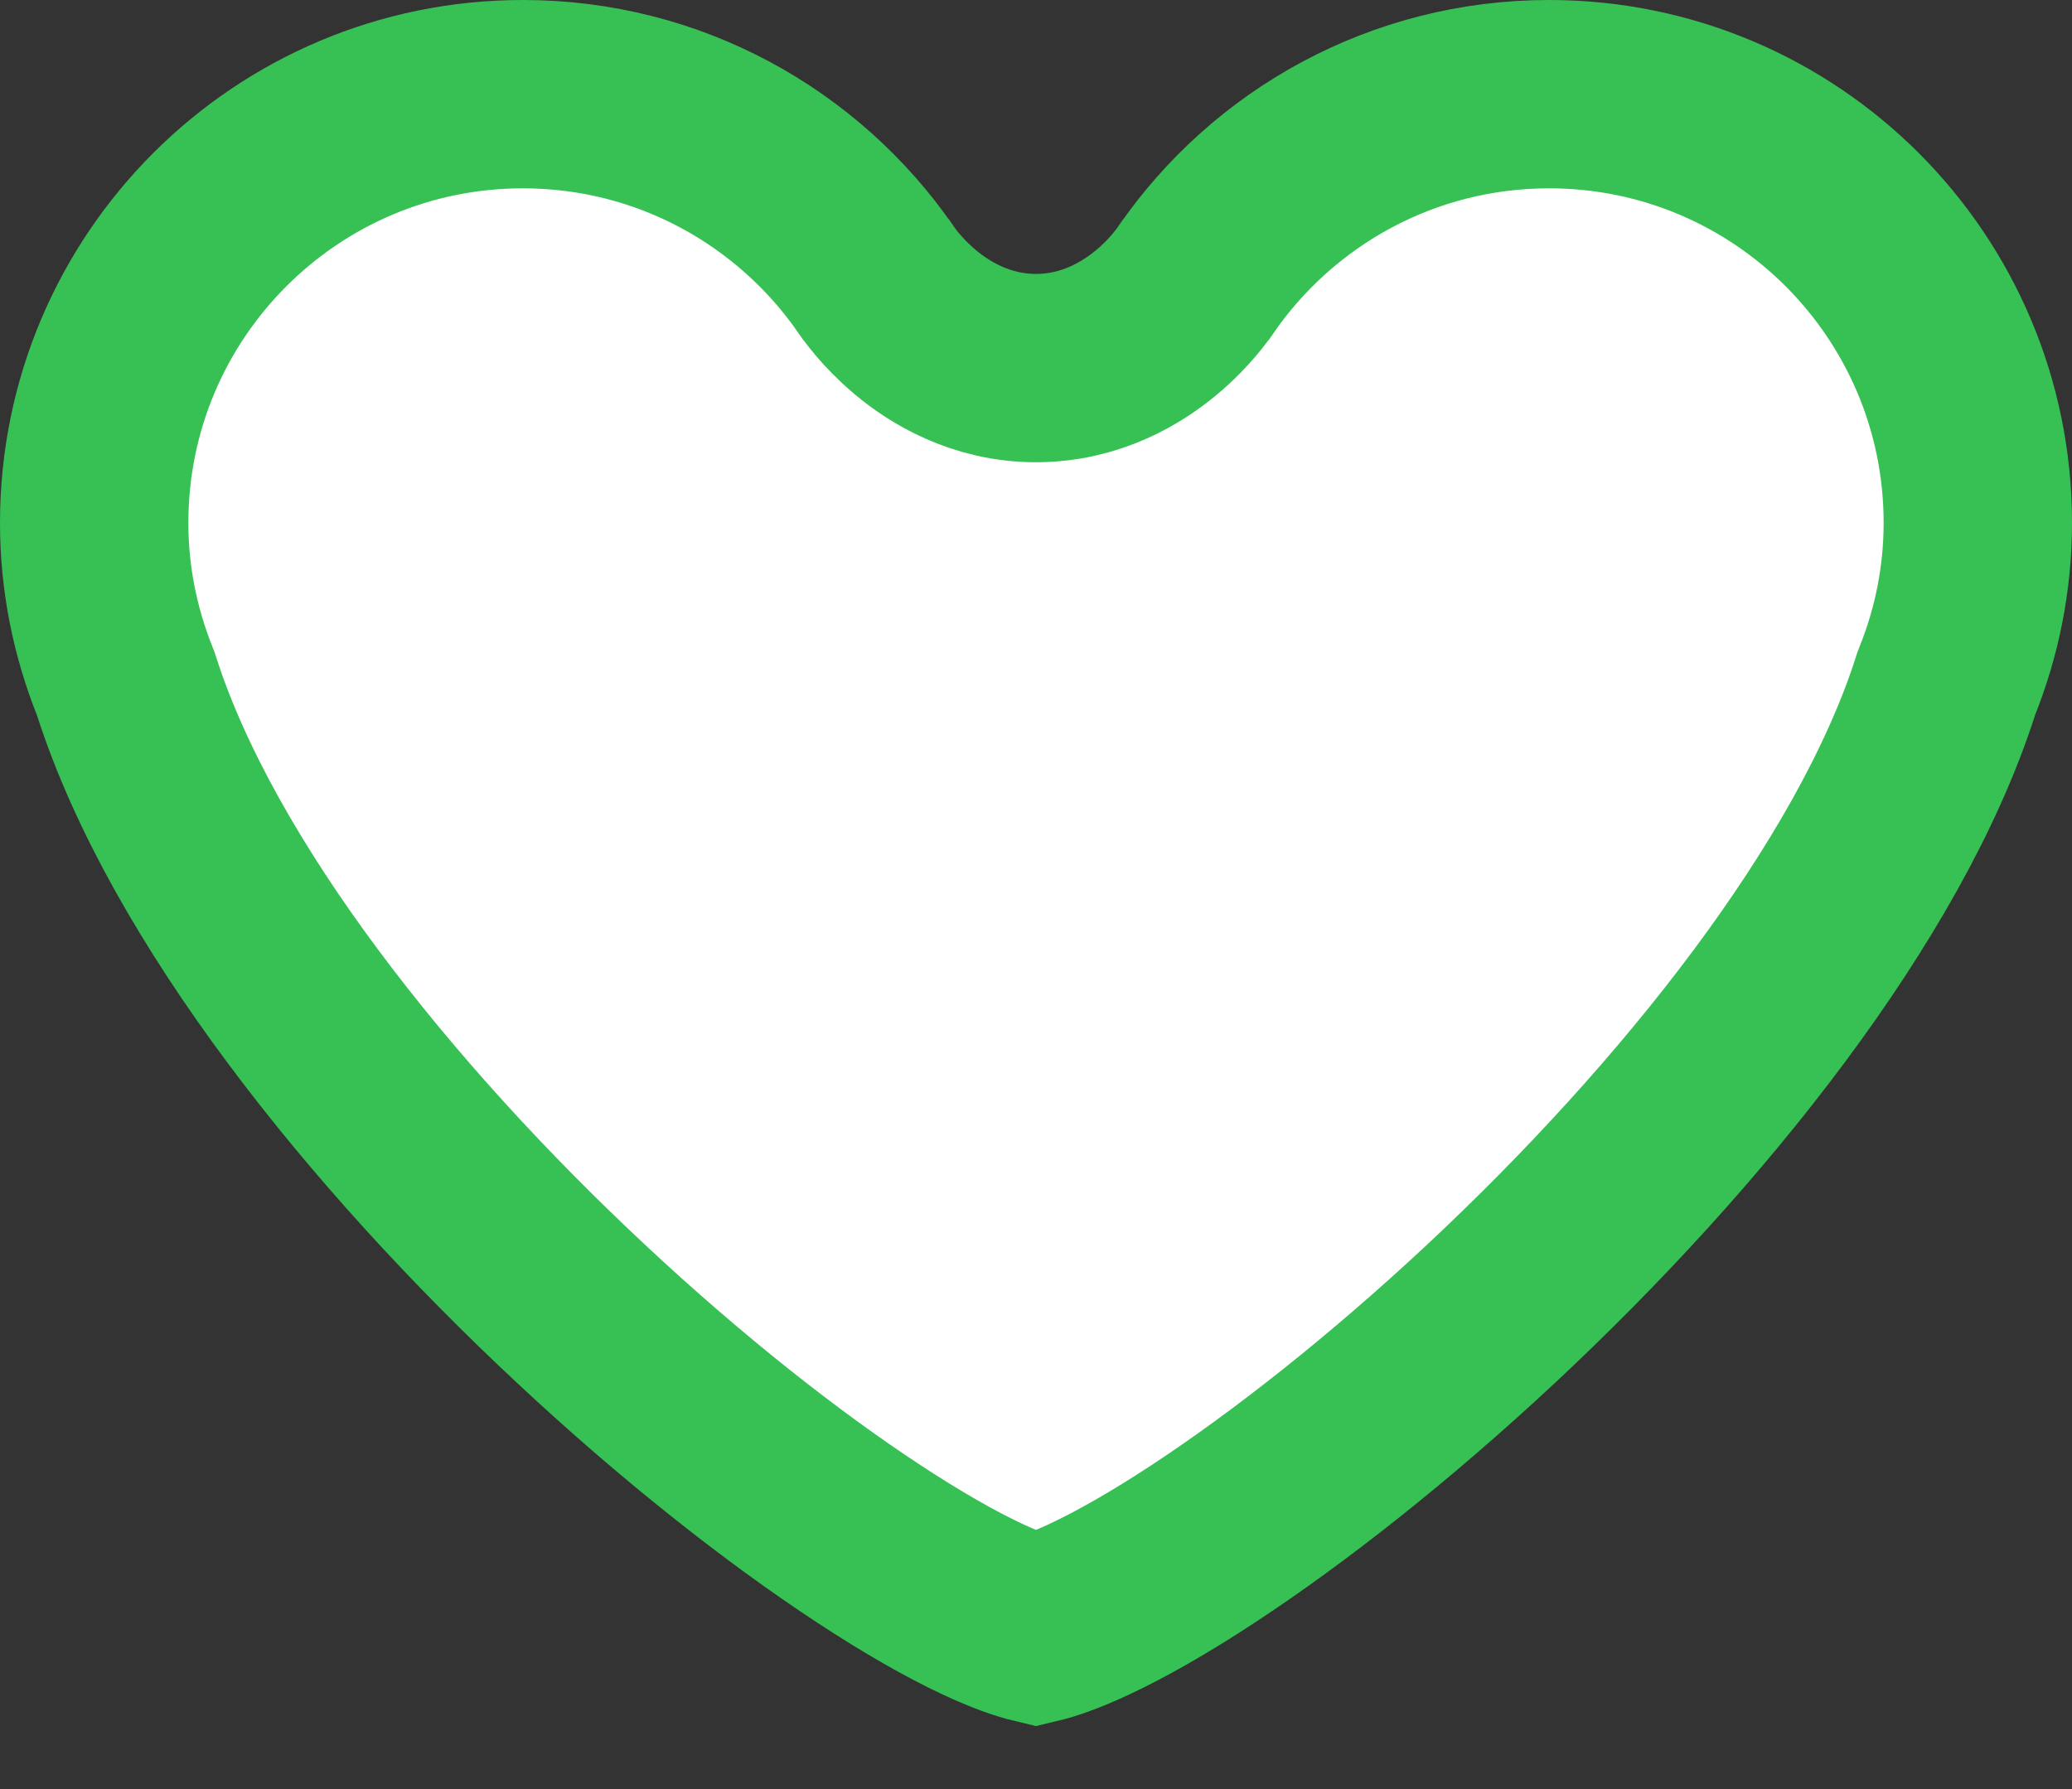 <svg width="22" height="19" viewBox="0 0 22 19" fill="none" xmlns="http://www.w3.org/2000/svg">
<rect x="0" y="0" width="22" height="19" fill="#333333" stroke="none"/>
<path d="M5.552 1C7.106 1 8.478 1.778 9.301 2.969L9.302 2.97L9.303 2.971L9.312 2.984C9.319 2.995 9.328 3.008 9.339 3.022C9.36 3.05 9.388 3.087 9.423 3.128C9.492 3.209 9.591 3.315 9.721 3.424C9.97 3.632 10.409 3.909 11 3.909C11.591 3.909 12.03 3.632 12.279 3.424C12.409 3.316 12.508 3.209 12.577 3.128C12.611 3.087 12.64 3.051 12.661 3.022C12.671 3.008 12.681 2.995 12.688 2.984L12.697 2.971L12.698 2.97L12.699 2.969C13.521 1.778 14.895 1 16.448 1C18.962 1 21 3.038 21 5.553C21 6.145 20.884 6.71 20.676 7.231L20.664 7.262L20.654 7.294C19.955 9.464 17.977 11.949 15.822 13.961C14.759 14.953 13.689 15.796 12.773 16.397C12.315 16.698 11.907 16.93 11.568 17.089C11.305 17.212 11.118 17.275 11 17.303C10.882 17.275 10.694 17.212 10.431 17.089C10.092 16.93 9.685 16.698 9.227 16.397C8.31 15.796 7.24 14.953 6.178 13.961C4.022 11.949 2.045 9.464 1.346 7.294L1.336 7.263L1.324 7.232C1.116 6.709 1 6.145 1 5.553C1 3.038 3.038 1 5.552 1Z" fill="white" stroke="#37C155" stroke-width="2"/>
</svg>
